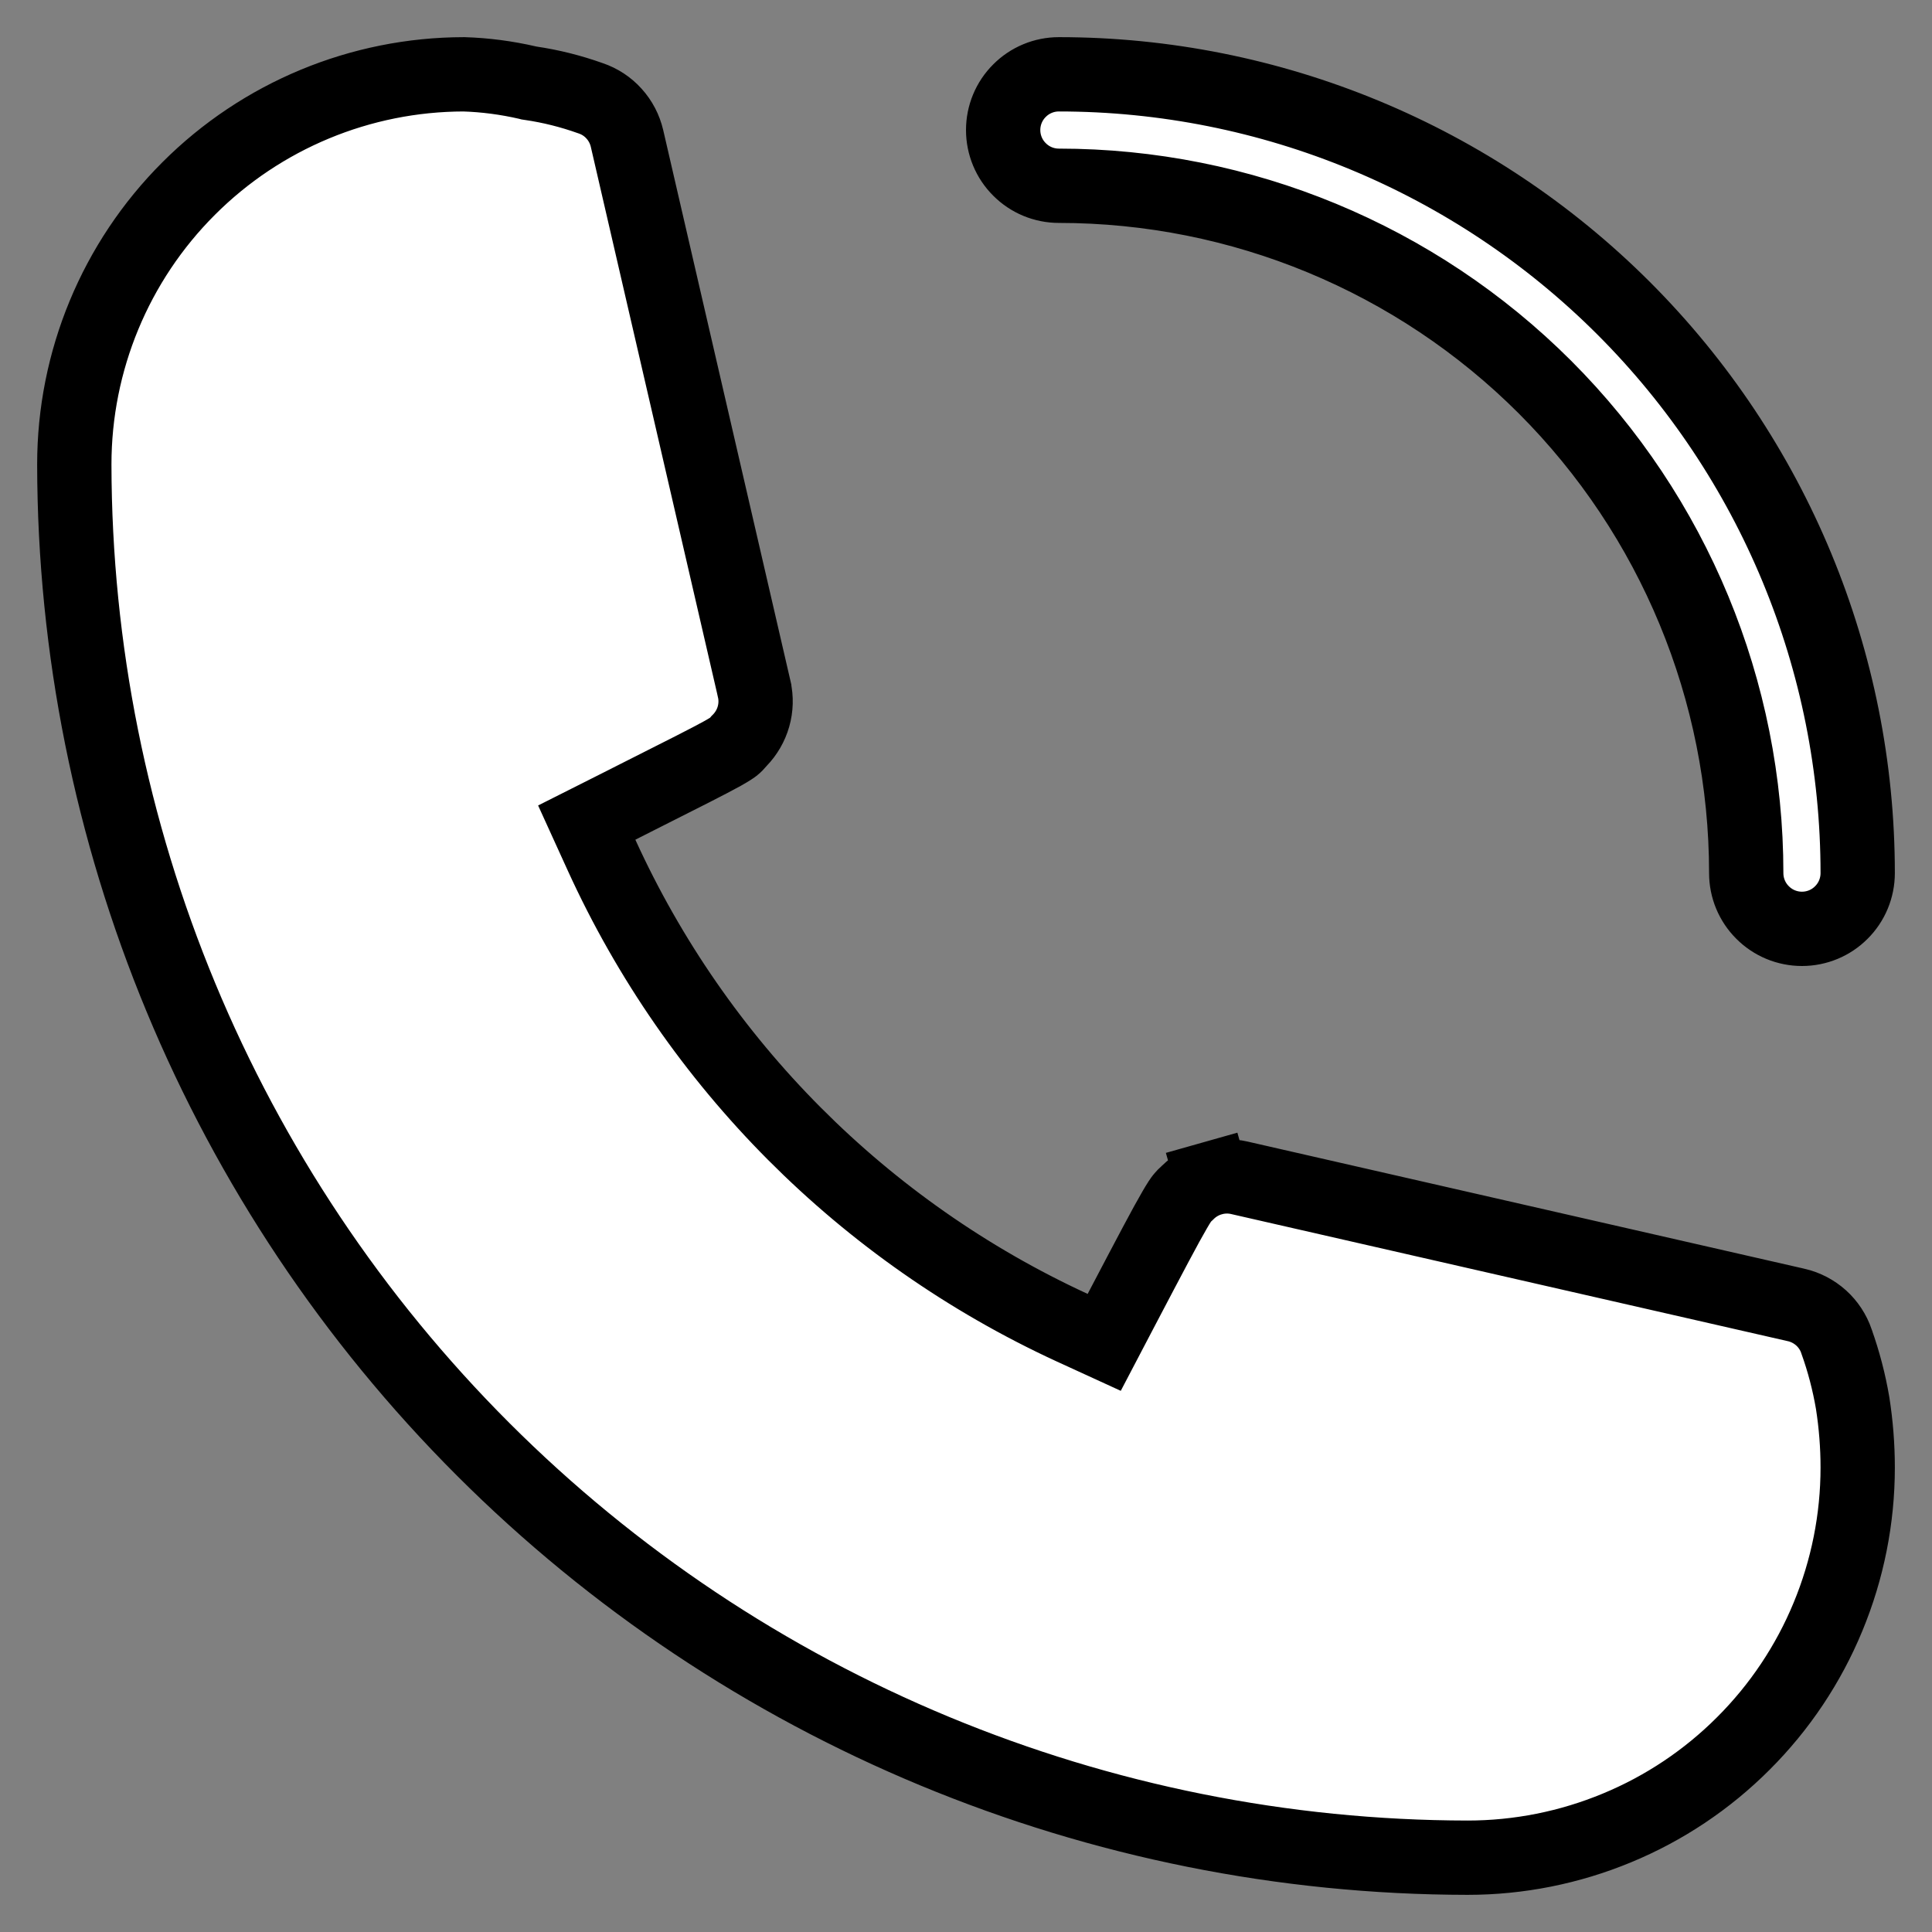 <svg width="26" height="26" viewBox="0 0 26 26" fill="none" xmlns="http://www.w3.org/2000/svg">
<rect x="0" y="0" width="26" height="26" fill="#808080" stroke="none"/>
<path d="M24.715 18.05L24.715 18.05L24.716 18.055C24.812 18.324 24.884 18.6 24.932 18.881C24.977 19.168 25 19.459 25 19.749V19.75C25 20.439 24.864 21.122 24.6 21.759C24.337 22.396 23.95 22.975 23.462 23.462C22.975 23.95 22.396 24.337 21.759 24.6C21.122 24.864 20.44 25 19.751 25C14.78 24.994 10.014 23.016 6.499 19.501C2.984 15.986 1.007 11.221 1 6.25C1 4.857 1.553 3.522 2.538 2.538C3.52 1.555 4.853 1.002 6.242 1C6.531 1.009 6.818 1.047 7.1 1.112L7.119 1.117L7.139 1.12C7.414 1.16 7.683 1.228 7.944 1.321L7.944 1.321L7.95 1.323C8.071 1.364 8.179 1.435 8.264 1.53C8.349 1.624 8.409 1.739 8.438 1.863C8.438 1.863 8.438 1.863 8.438 1.863L10.15 9.273C10.15 9.273 10.15 9.274 10.15 9.274C10.178 9.396 10.174 9.523 10.14 9.643C10.106 9.763 10.042 9.873 9.955 9.963L9.944 9.974L9.935 9.985C9.896 10.029 9.891 10.034 9.88 10.042C9.864 10.055 9.826 10.082 9.723 10.14C9.535 10.244 9.209 10.408 8.572 10.729C8.495 10.768 8.412 10.809 8.325 10.854L7.896 11.07L8.095 11.507C9.376 14.318 11.623 16.574 14.428 17.867L14.86 18.065L15.08 17.645C15.49 16.864 15.689 16.486 15.809 16.281C15.867 16.181 15.896 16.14 15.913 16.119C15.925 16.103 15.934 16.095 15.978 16.054L15.978 16.054L15.987 16.045C16.076 15.958 16.187 15.894 16.307 15.86L16.171 15.379L16.307 15.86C16.427 15.826 16.555 15.822 16.677 15.85C16.677 15.85 16.677 15.85 16.677 15.85L24.174 17.562C24.175 17.562 24.175 17.562 24.175 17.562C24.299 17.591 24.413 17.651 24.508 17.736C24.602 17.821 24.673 17.929 24.715 18.05ZM20.791 5.209C19.056 3.475 16.703 2.5 14.25 2.5C14.051 2.5 13.86 2.421 13.72 2.28C13.579 2.14 13.5 1.949 13.5 1.75C13.5 1.551 13.579 1.36 13.72 1.22C13.86 1.079 14.051 1 14.25 1C17.101 1 19.835 2.133 21.851 4.149C23.867 6.165 25 8.899 25 11.75C25 11.949 24.921 12.14 24.78 12.28C24.64 12.421 24.449 12.5 24.25 12.5C24.051 12.5 23.86 12.421 23.72 12.28C23.579 12.14 23.5 11.949 23.5 11.75C23.5 9.297 22.525 6.944 20.791 5.209Z" fill="white" stroke="black"/>
</svg>
